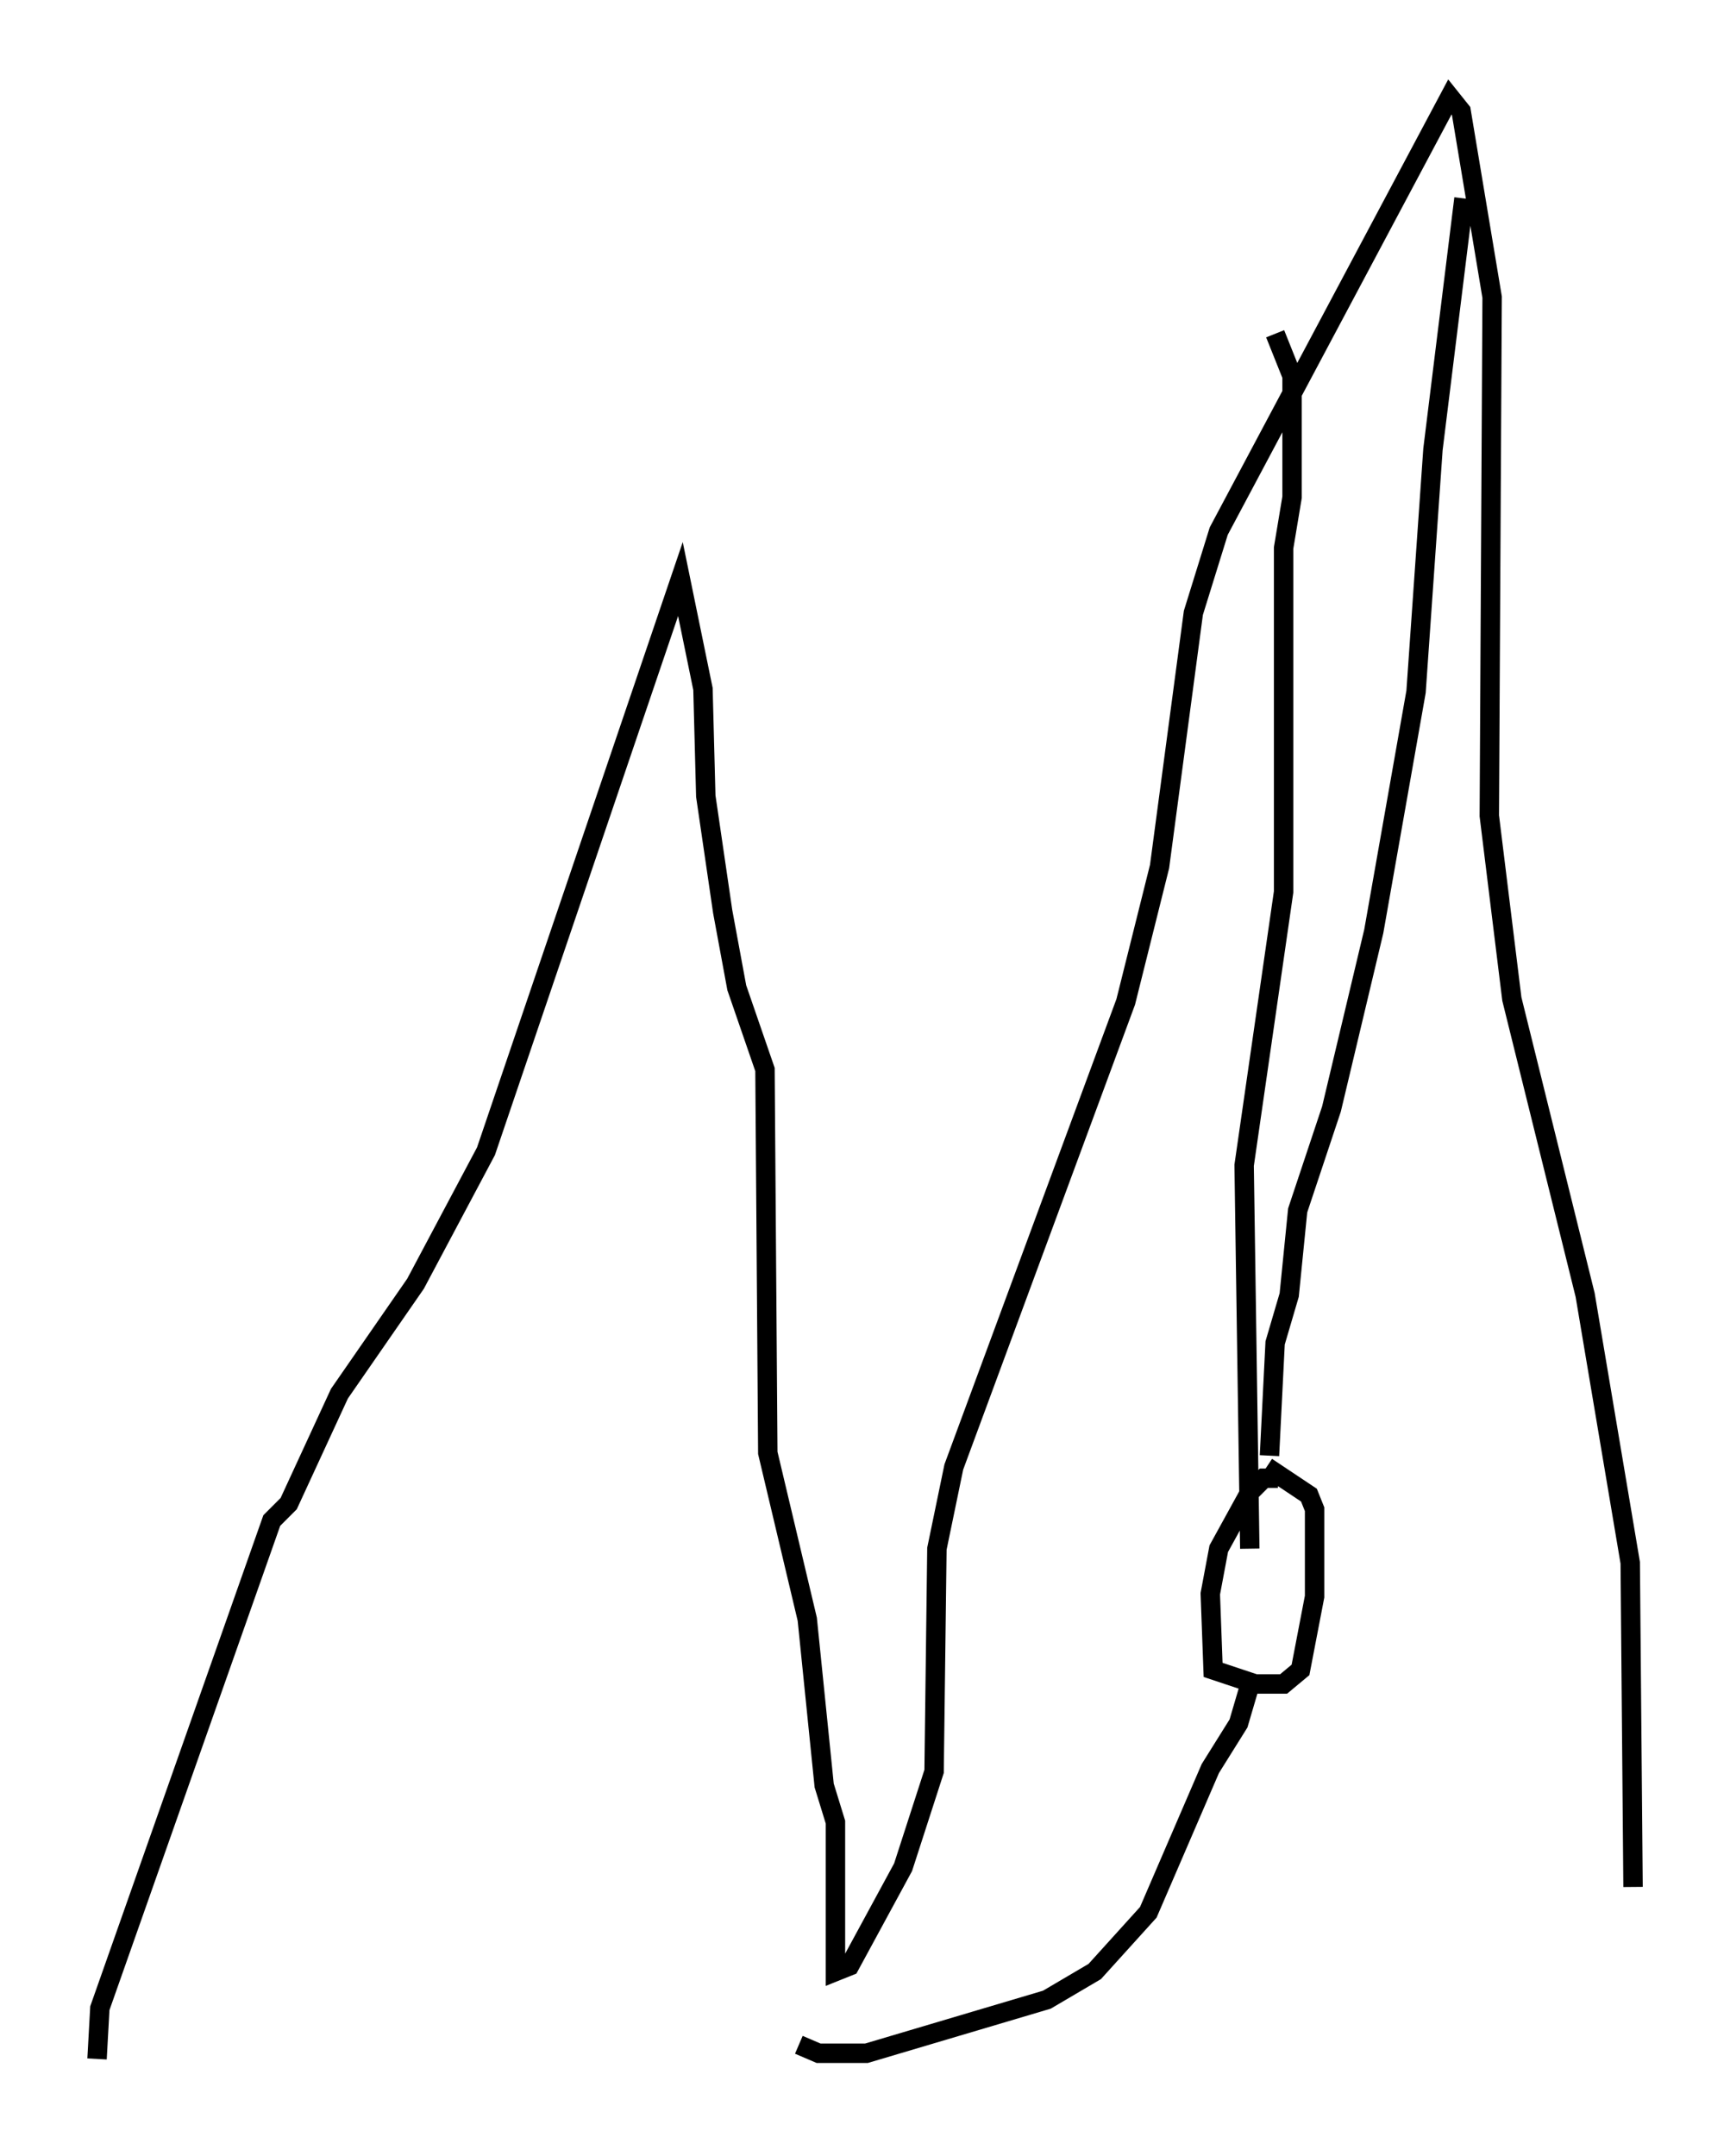<?xml version="1.0" encoding="utf-8" ?>
<svg baseProfile="full" height="111.095" version="1.1" width="89.162" xmlns="http://www.w3.org/2000/svg" xmlns:ev="http://www.w3.org/2001/xml-events" xmlns:xlink="http://www.w3.org/1999/xlink"><defs /><rect fill="white" height="111.095" width="89.162" x="0" y="0" /><path d="M54.531, 47.849 m-5.374, 0.436 m-44.156, 57.81 l0.145, -2.615 8.86, -25.128 l0.872, -0.872 2.615, -5.665 l3.922, -5.665 3.631, -6.827 l10.022, -29.486 1.162, 5.665 l0.145, 5.52 0.872, 5.955 l0.726, 3.922 1.453, 4.212 l0.145, 19.754 2.034, 8.57 l0.872, 8.57 0.581, 1.888 l0.0, 7.698 0.726, -0.291 l2.76, -5.084 1.598, -4.939 l0.145, -11.475 0.872, -4.212 l8.86, -23.966 1.743, -6.972 l1.743, -13.073 1.307, -4.212 l11.911, -22.369 0.581, 0.726 l1.598, 9.587 -0.145, 26.726 l1.162, 9.441 3.777, 15.251 l2.324, 13.799 0.145, 16.704 m-18.302, -21.061 l-0.726, 0.0 -0.726, 0.726 l-1.598, 2.905 -0.436, 2.324 l0.145, 3.922 2.179, 0.726 l1.453, 0.0 0.872, -0.726 l0.726, -3.777 0.0, -4.503 l-0.291, -0.726 -2.179, -1.453 m0.145, -0.581 l0.291, -5.81 0.726, -2.469 l0.436, -4.358 1.743, -5.229 l2.179, -9.151 2.179, -12.346 l0.872, -12.492 1.598, -12.927 m-11.039, 69.575 l-0.291, -19.754 2.034, -14.089 l0.0, -17.721 0.436, -2.615 l0.0, -6.246 -0.872, -2.179 m-1.162, 69.14 l-0.726, 2.469 -1.453, 2.324 l-3.196, 7.408 -2.76, 3.05 l-2.469, 1.453 -9.296, 2.76 l-2.469, 0.0 -1.017, -0.436 " fill="none" stroke="black" stroke-width="1" /></svg>